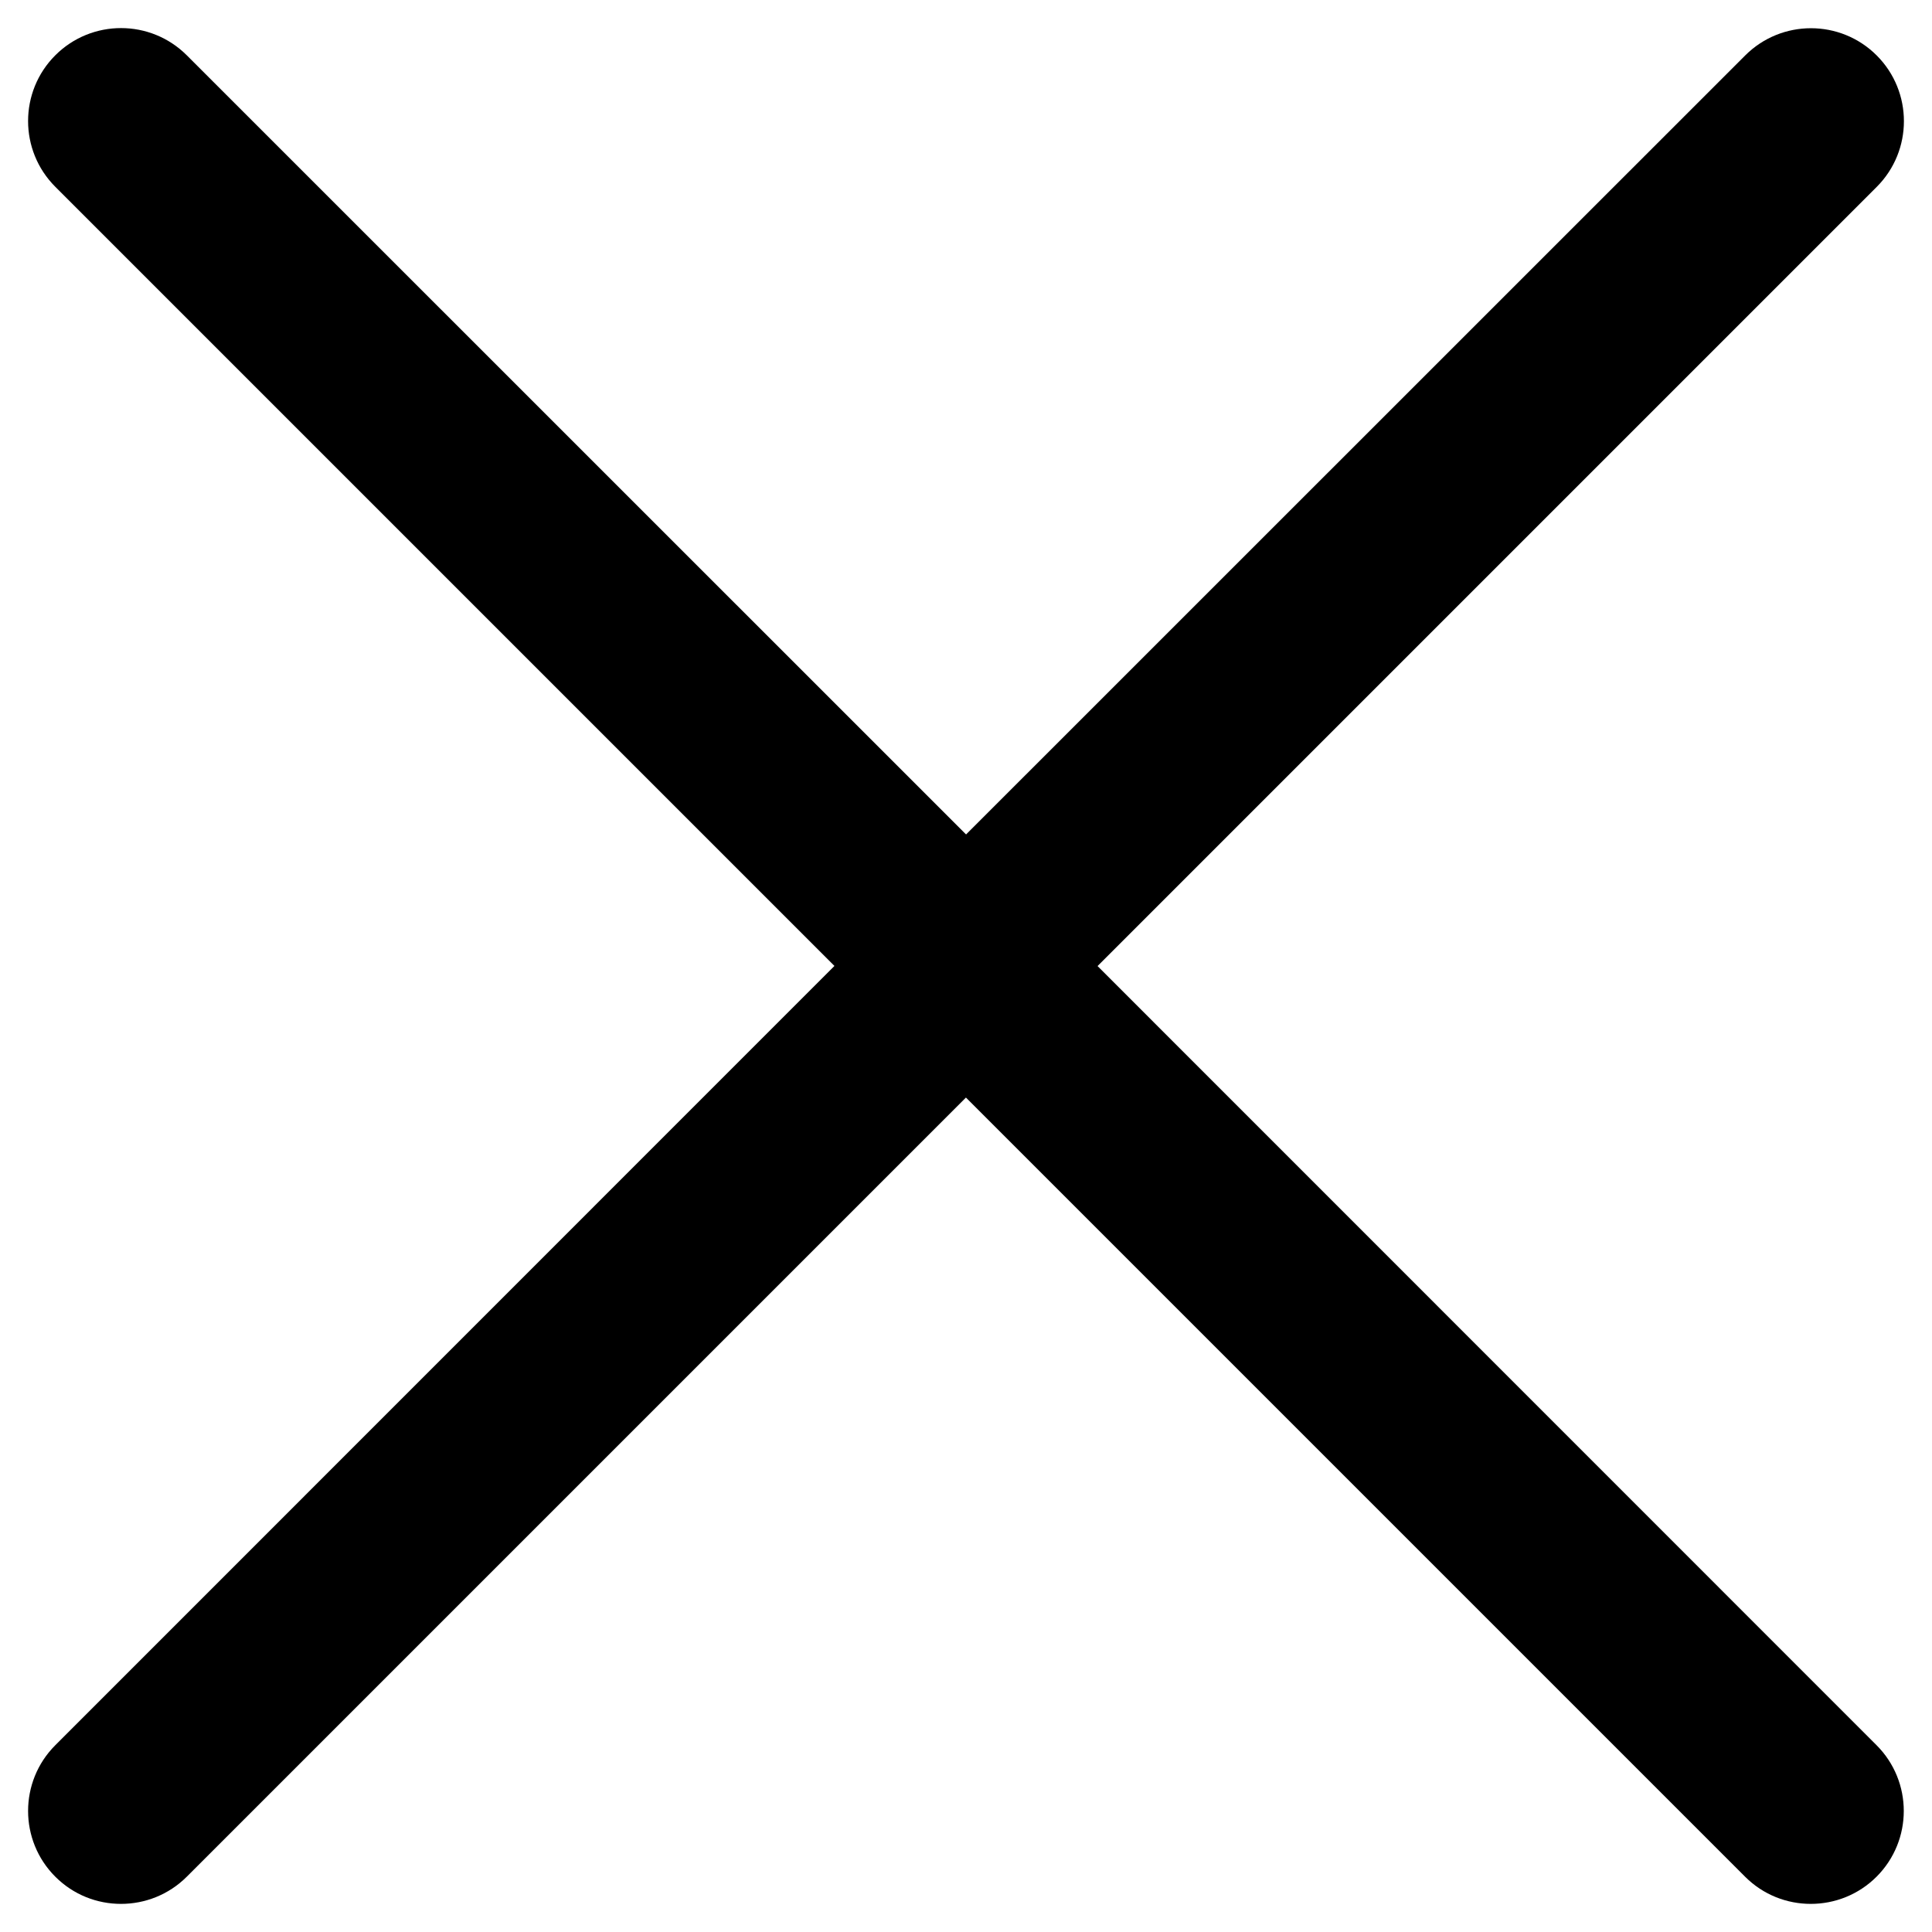 <?xml version="1.0" encoding="utf-8"?>
<!-- Generator: Adobe Illustrator 24.0.2, SVG Export Plug-In . SVG Version: 6.00 Build 0)  -->
<svg version="1.1" id="Bold" xmlns="http://www.w3.org/2000/svg" xmlns:xlink="http://www.w3.org/1999/xlink" x="0px" y="0px"
	 viewBox="0 0 1442.9 1442.9" style="enable-background:new 0 0 1442.9 1442.9;" xml:space="preserve">
<path d="M819.7,721.5l581.9-581.9c27.1-27.1,27.1-71.1,0-98.2c-27.1-27.1-71.1-27.1-98.2,0L721.5,623.2L139.5,41.3
	c-27.1-27.1-71.1-27.1-98.2,0c-27.1,27.1-27.1,71.1,0,98.2l581.9,581.9L41.3,1303.4c-27.1,27.1-27.1,71.1,0,98.2
	c13.6,13.6,31.3,20.3,49.1,20.3s35.6-6.8,49.1-20.3l581.9-581.9l581.9,581.9c13.6,13.6,31.3,20.3,49.1,20.3s35.6-6.8,49.1-20.3
	c27.1-27.1,27.1-71.1,0-98.2L819.7,721.5z"/>
</svg>
